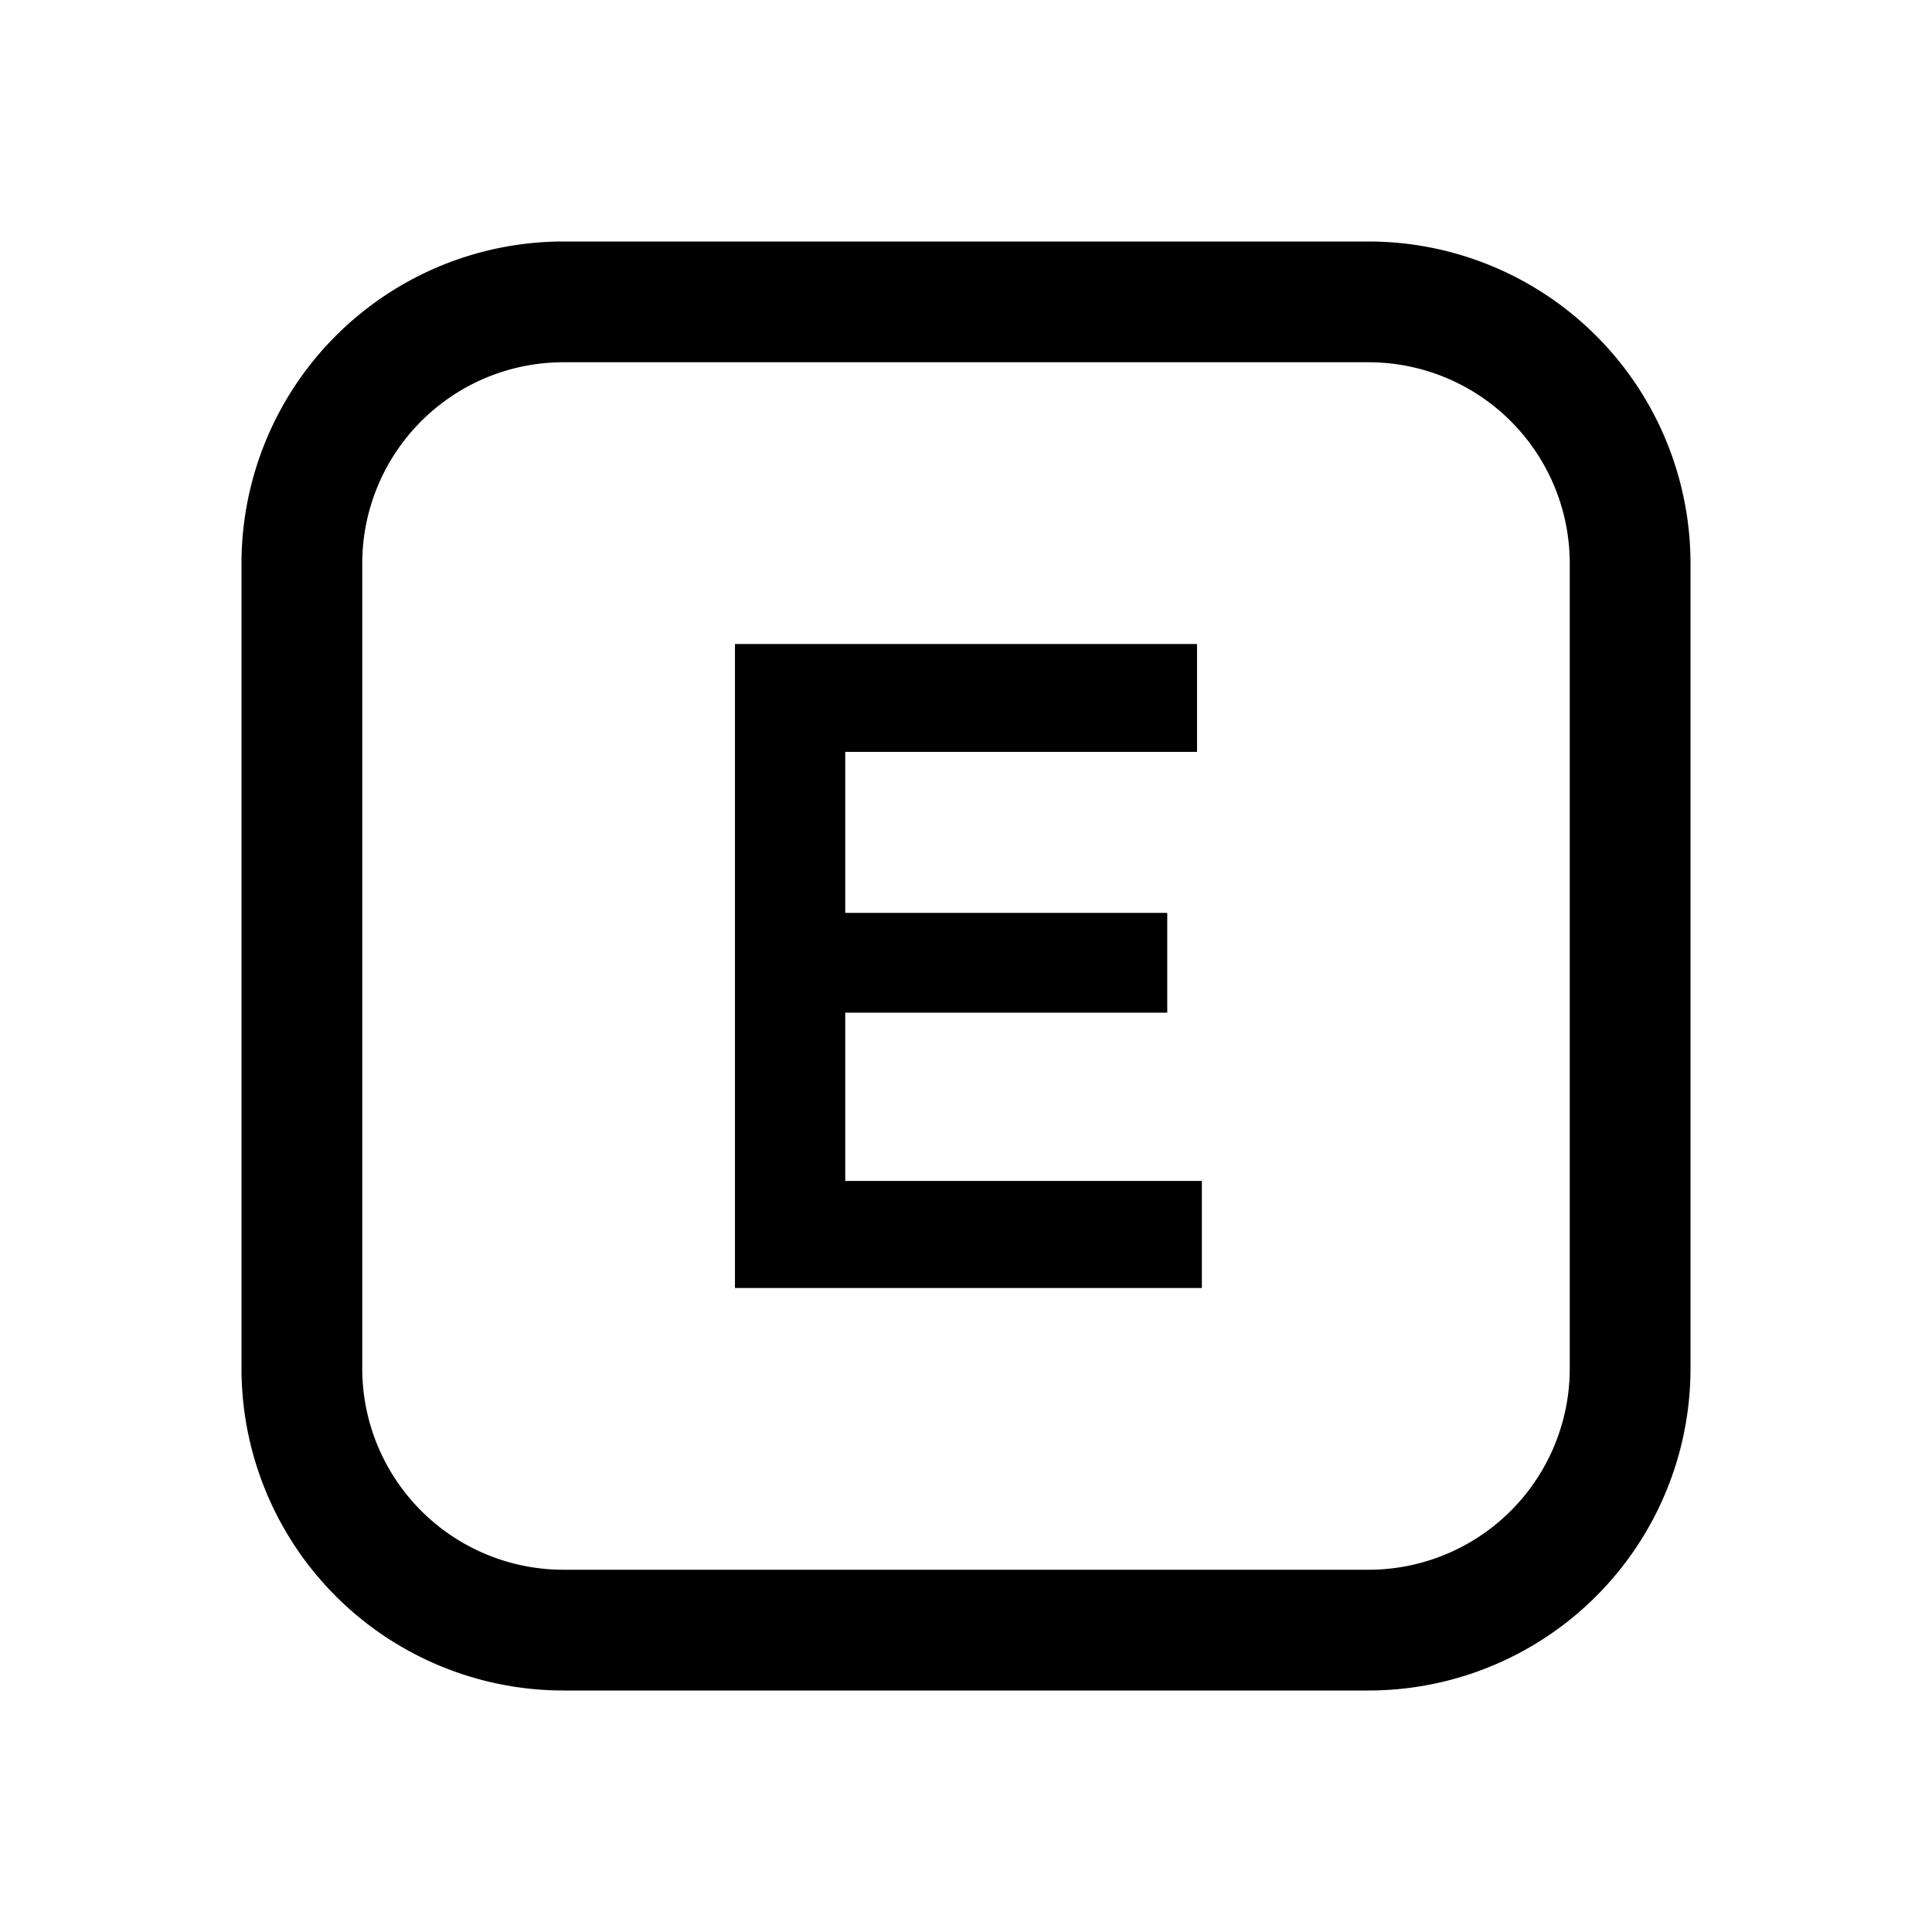 <svg id="Layer_1" data-name="Layer 1" xmlns="http://www.w3.org/2000/svg" viewBox="0 0 24 24"><title>iconoteka_explicit_content__fuck__cunt__shit_m_s</title><path d="M10.5,12.58h4V11.34h-4v-2h4.37V8H9.13v8h5.8V14.67H10.5ZM17,3H7A4,4,0,0,0,3,7V17a4,4,0,0,0,4,4H17a4,4,0,0,0,4-4V7A4,4,0,0,0,17,3Zm2.5,14A2.5,2.5,0,0,1,17,19.5H7A2.5,2.5,0,0,1,4.5,17V7A2.5,2.5,0,0,1,7,4.5H17A2.5,2.5,0,0,1,19.5,7Z"/></svg>